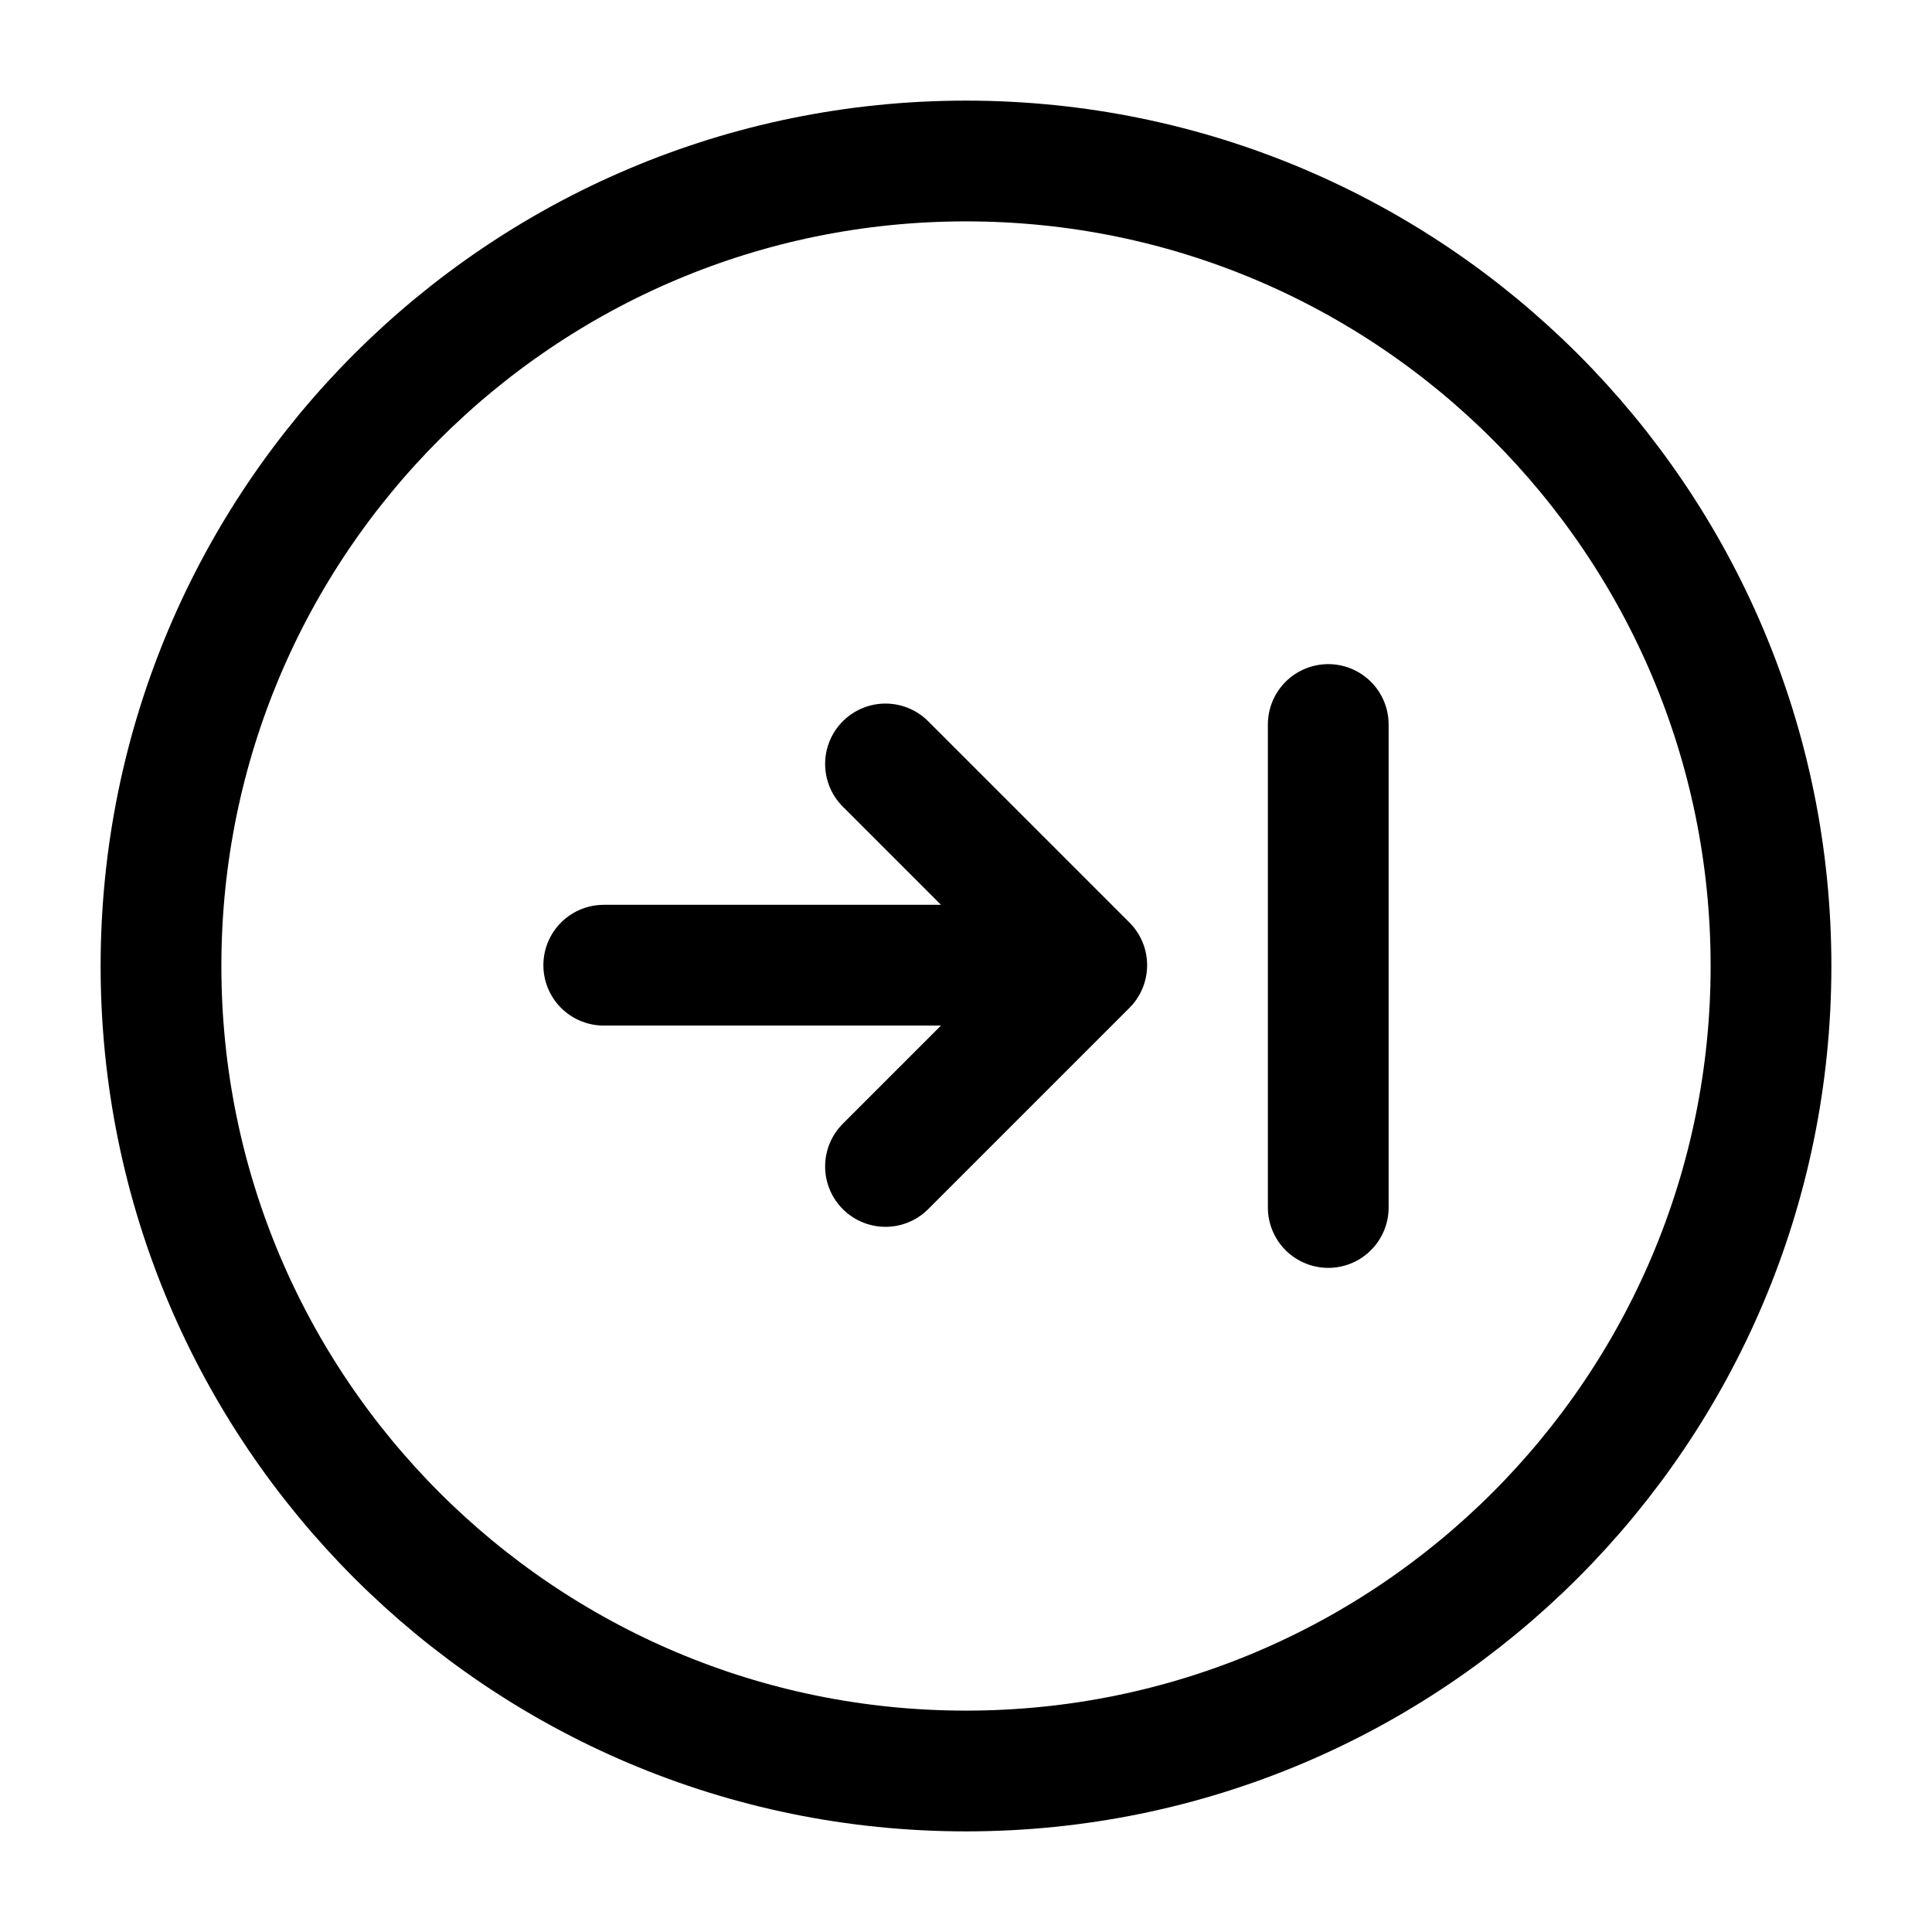 <svg width="24" height="24" viewBox="0 0 24 24" fill="none" xmlns="http://www.w3.org/2000/svg">
    <path d="M22 12C22 6.477 17.523 2 12 2C6.477 2 2 6.477 2 12C2 17.523 6.477 22 12 22C17.523 22 22 17.523 22 12Z" stroke="currentColor" stroke-width="1.5"/>
    <path d="M11 14.49L13.5 11.99L11 9.49M7.5 11.99L12.891 11.99M16.5 15V9" stroke="currentColor" stroke-width="1.5" stroke-linecap="round" stroke-linejoin="round"/>
</svg>
